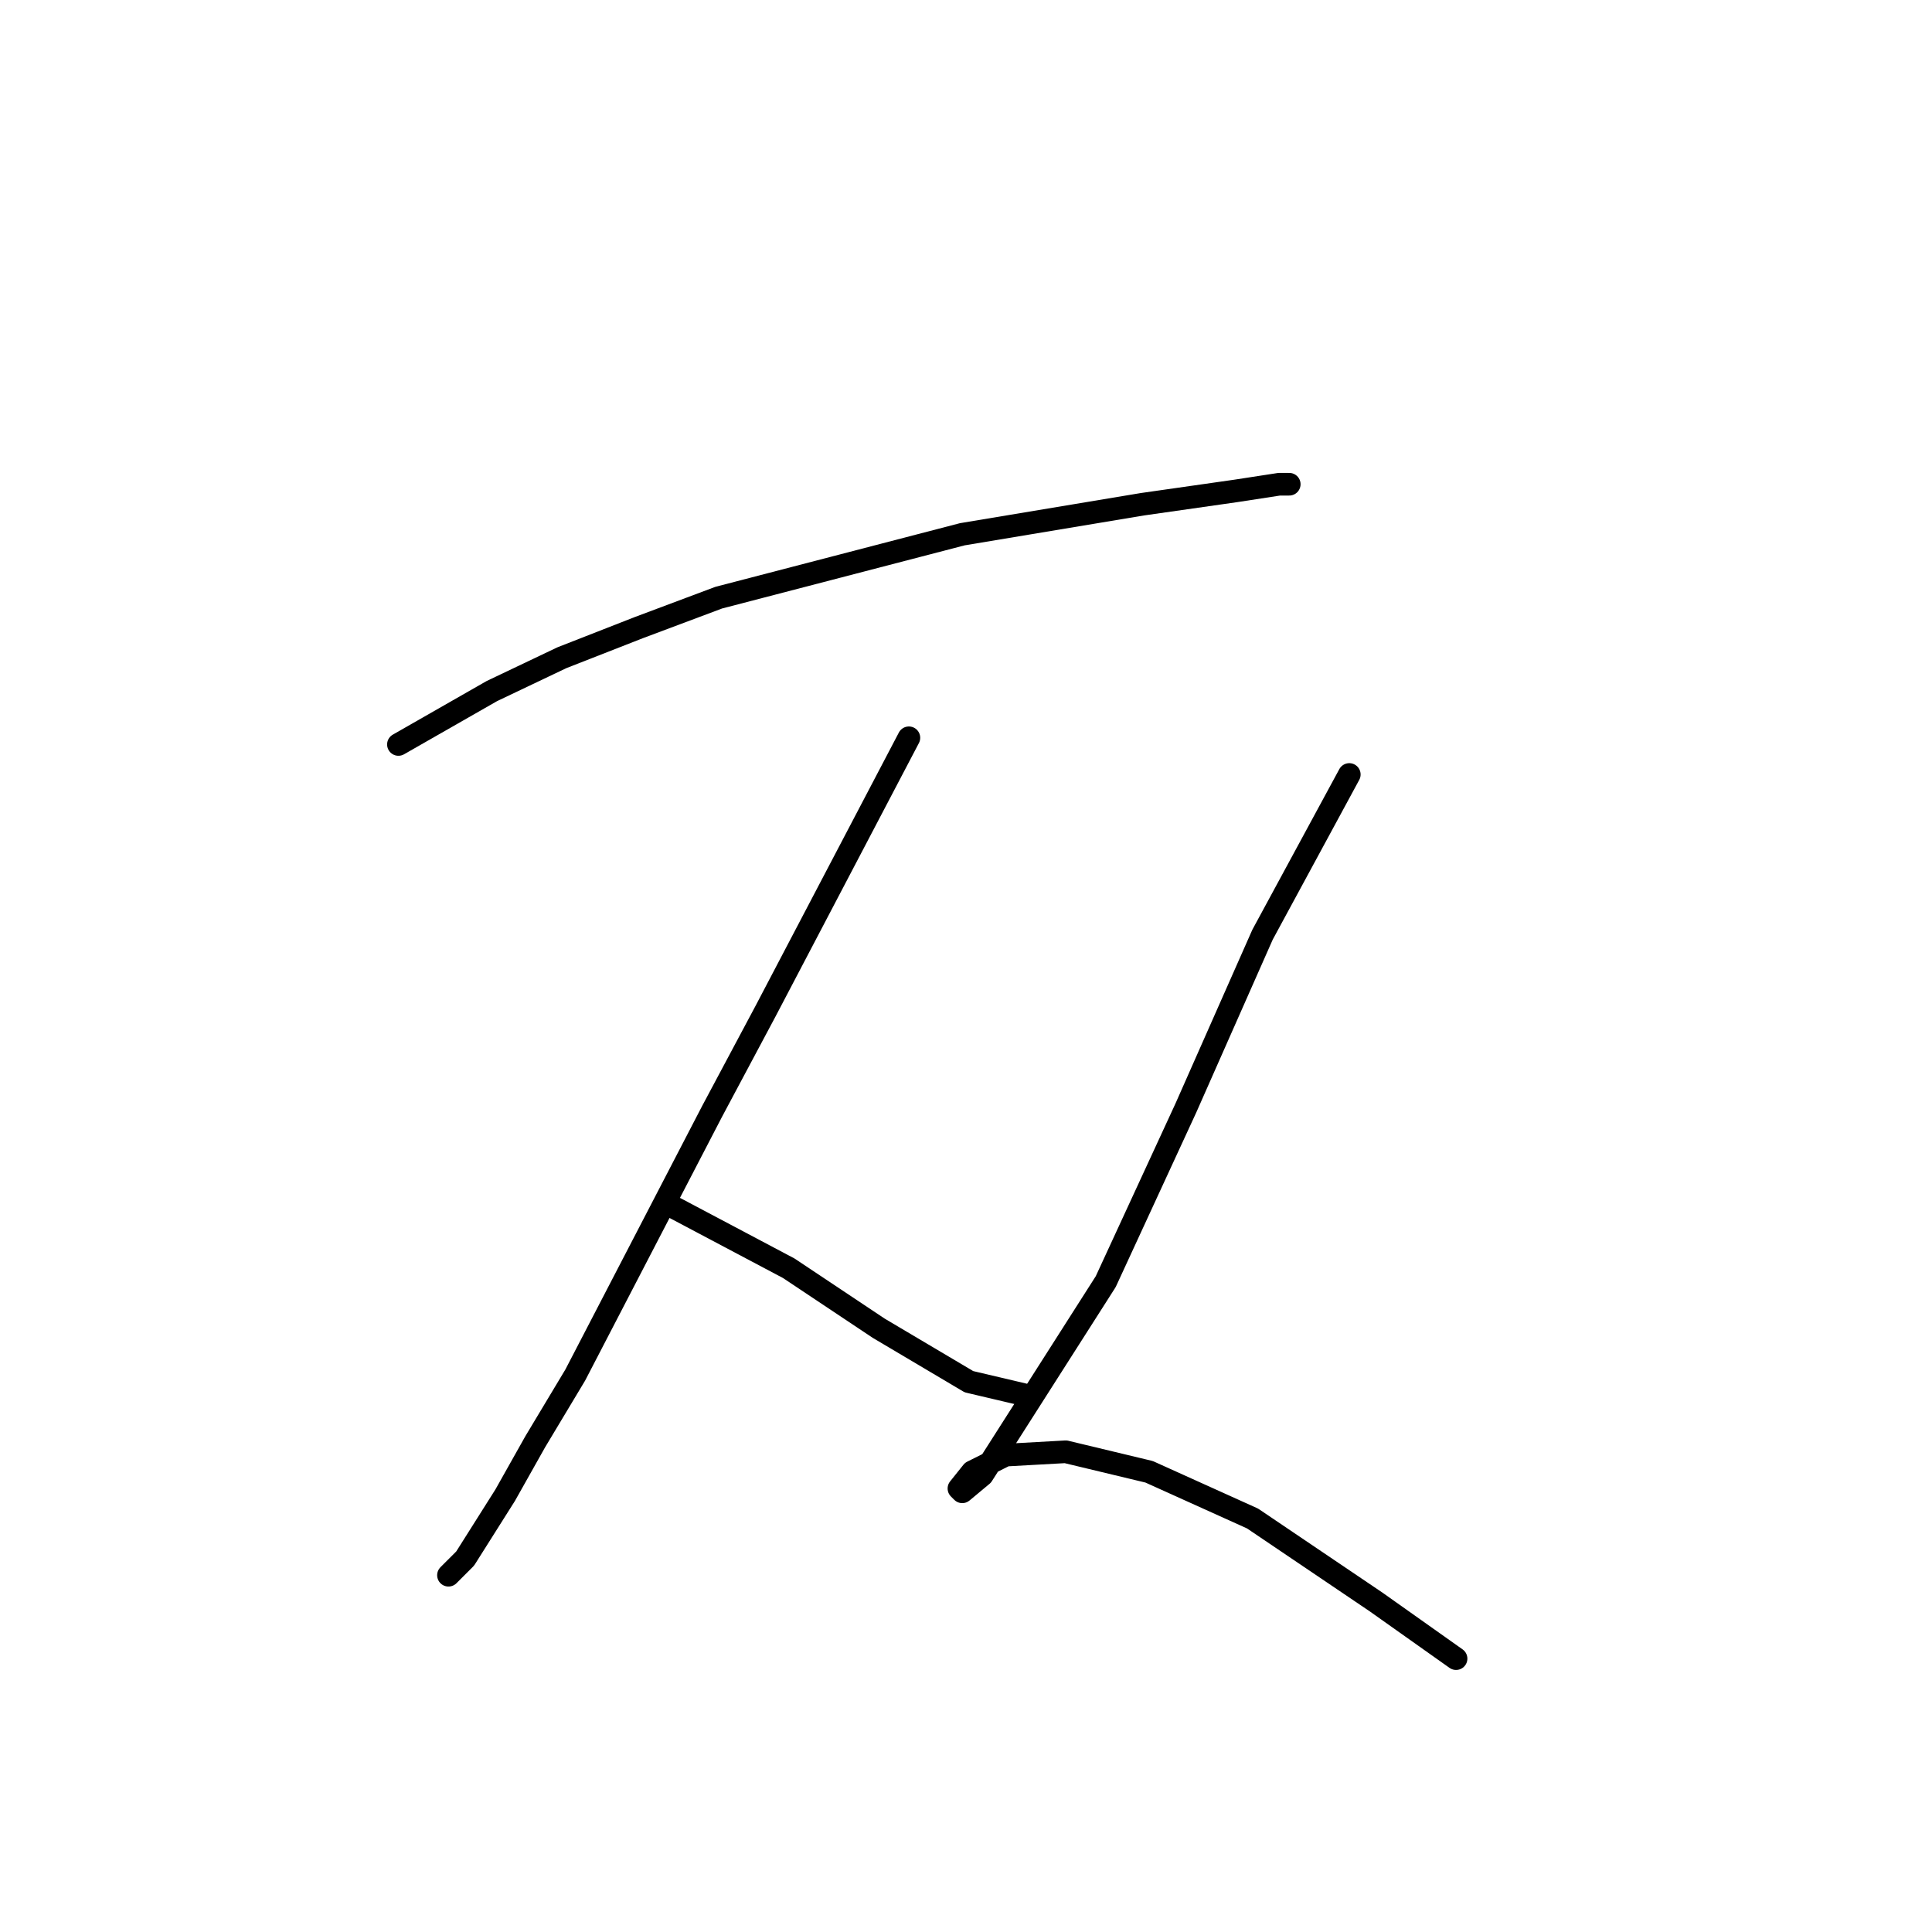<?xml version="1.0" standalone="no"?>
    <svg width="256" height="256" xmlns="http://www.w3.org/2000/svg" version="1.1">
    <polyline stroke="black" stroke-width="3" stroke-linecap="round" fill="transparent" stroke-linejoin="round" points="52.794 98.645 65.172 91.572 74.456 87.151 84.624 83.172 95.234 79.194 127.506 70.794 151.379 66.815 163.758 65.047 169.505 64.163 170.831 64.163 170.831 64.163 " />
        <polyline stroke="black" stroke-width="3" stroke-linecap="round" fill="transparent" stroke-linejoin="round" points="120.433 97.761 101.423 134.012 94.35 147.275 76.224 182.2 70.919 191.041 66.941 198.115 61.636 206.514 59.425 208.725 59.425 208.725 " />
        <polyline stroke="black" stroke-width="3" stroke-linecap="round" fill="transparent" stroke-linejoin="round" points="89.487 160.095 104.518 168.053 116.454 176.01 128.391 183.084 135.906 184.852 135.906 184.852 " />
        <polyline stroke="black" stroke-width="3" stroke-linecap="round" fill="transparent" stroke-linejoin="round" points="178.788 102.624 167.294 123.844 157.126 146.833 146.516 169.821 130.159 195.462 127.506 197.673 127.064 197.231 128.833 195.02 133.254 192.81 141.211 192.368 152.263 195.02 165.968 201.209 182.325 212.261 192.935 219.777 192.935 219.777 " />
        </svg>